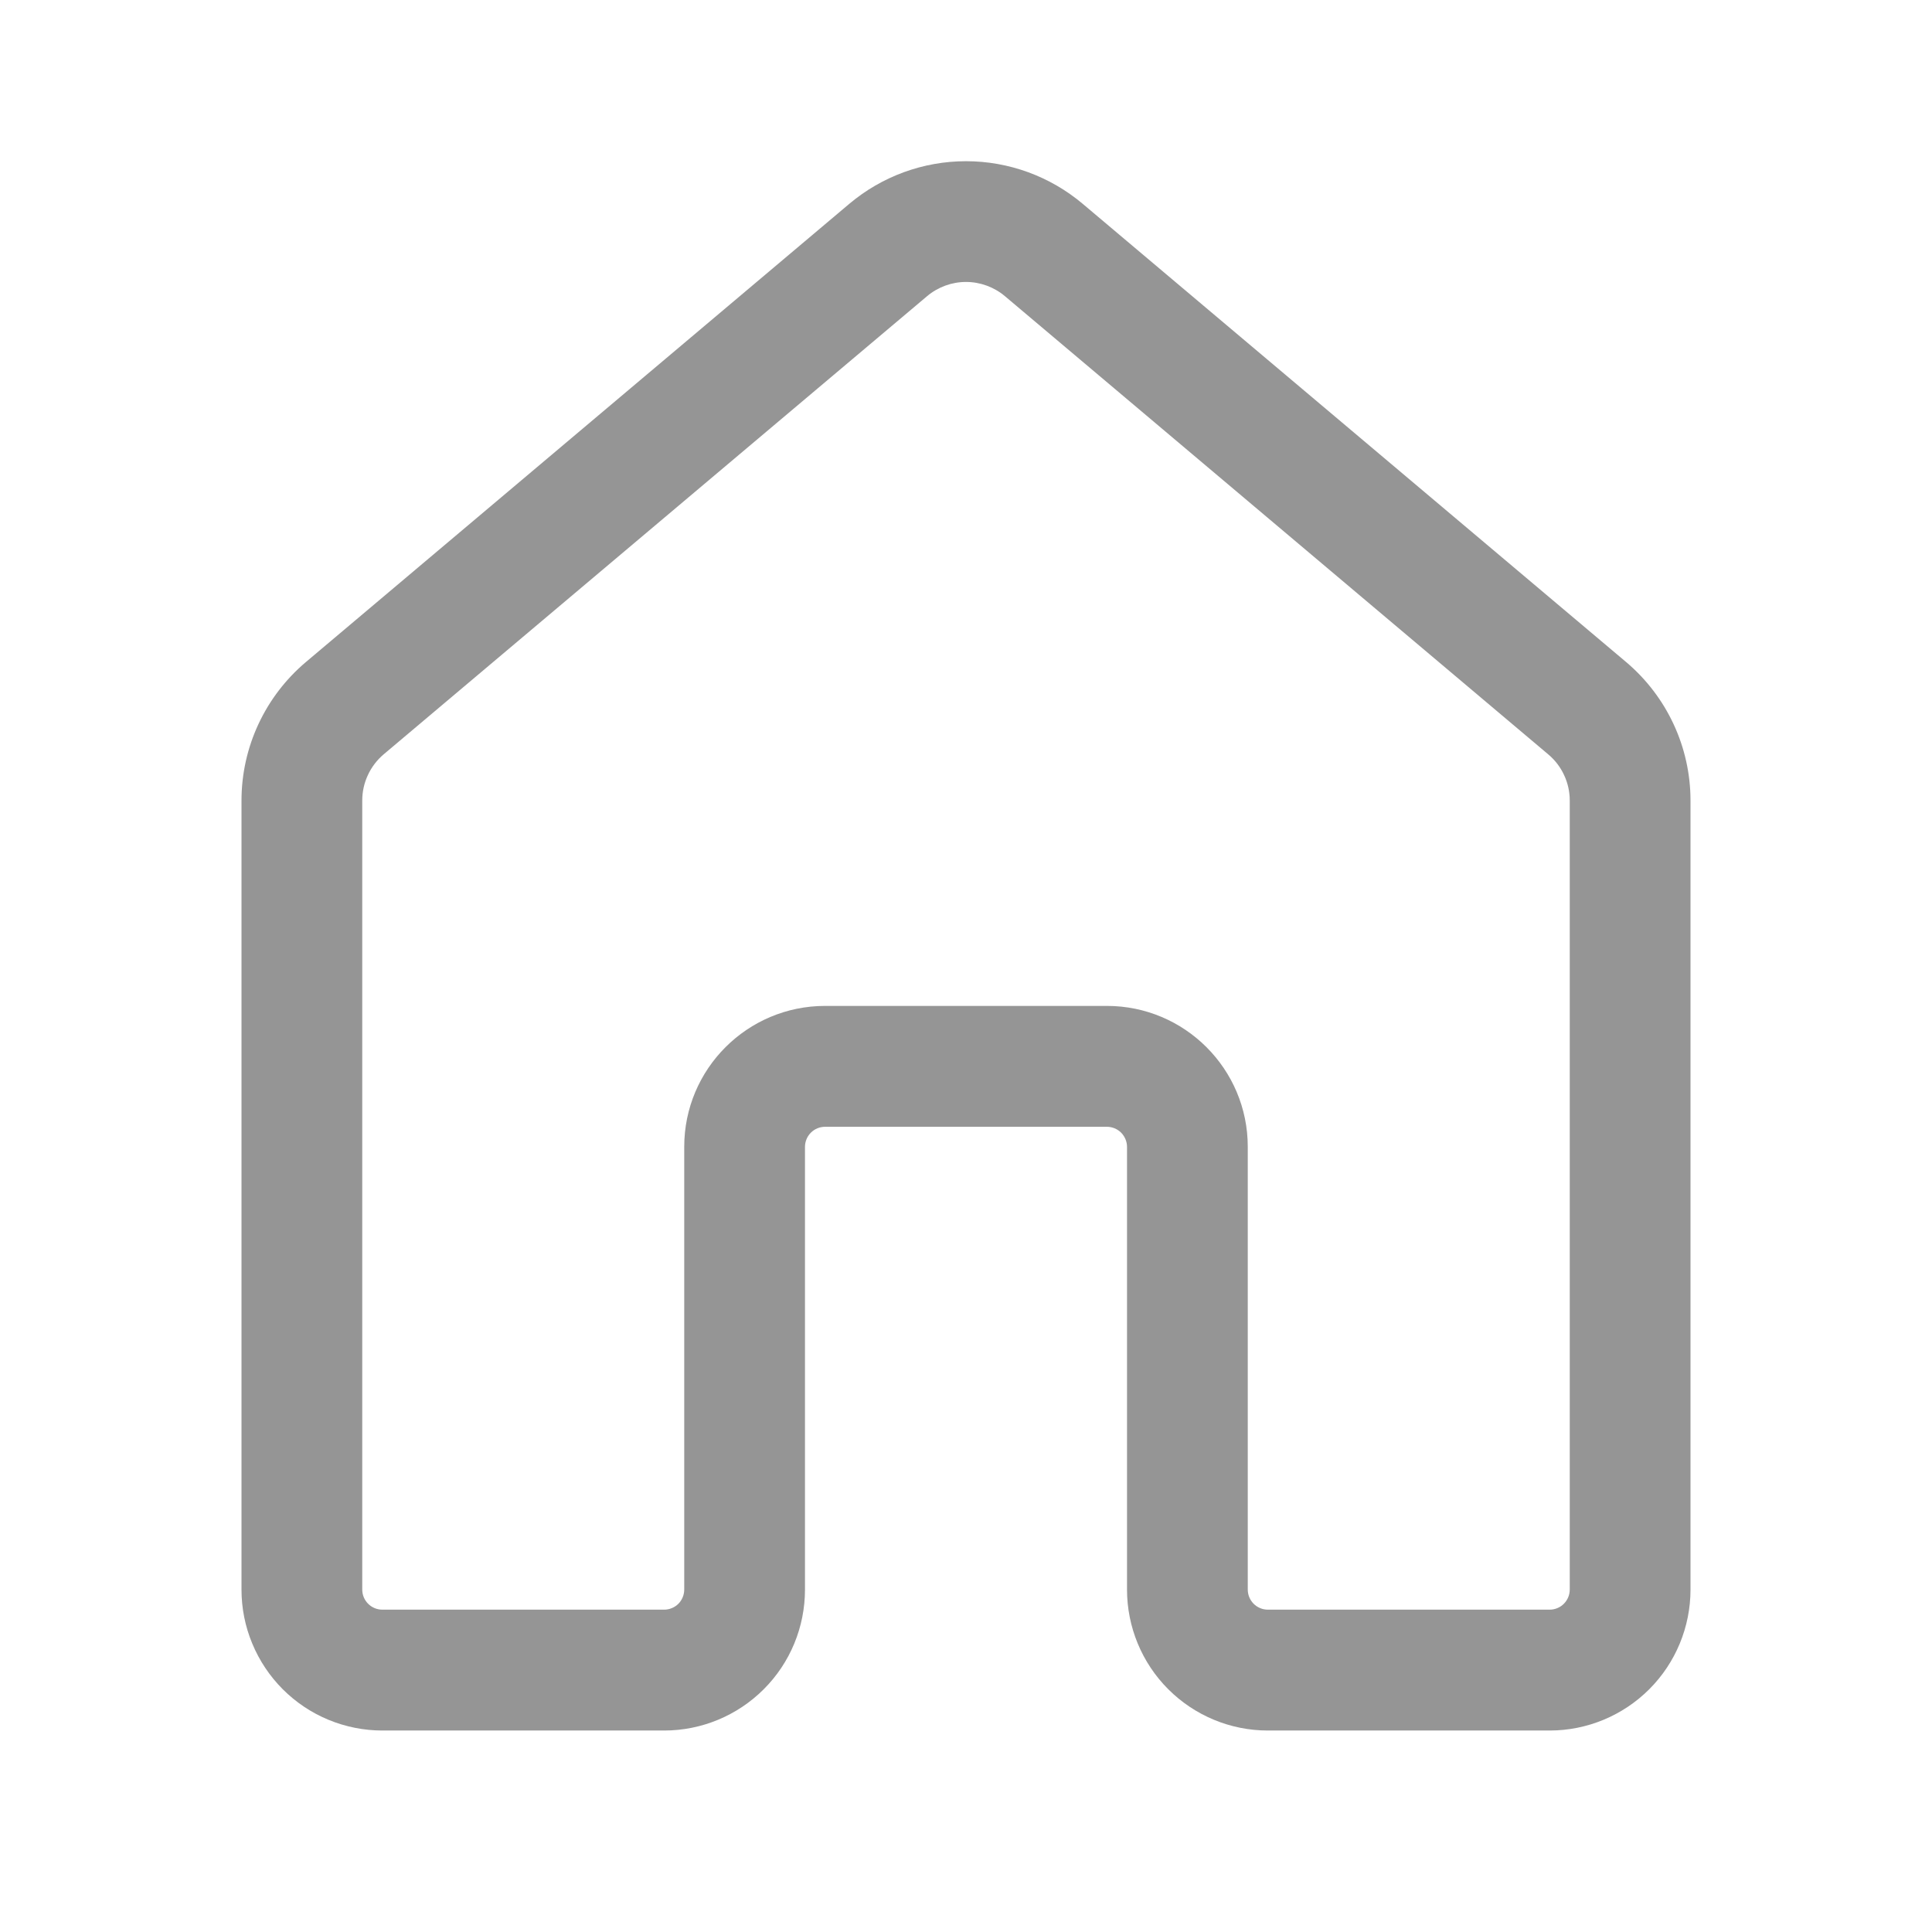 <svg width="32" height="32" viewBox="0 0 32 32" fill="none" xmlns="http://www.w3.org/2000/svg">
<path d="M14.067 3.376C14.608 2.92 15.293 2.67 16 2.67C16.707 2.67 17.392 2.92 17.933 3.376L26.933 10.965C27.609 11.536 28 12.375 28 13.259V26.329C28 26.948 27.754 27.542 27.317 27.979C26.879 28.417 26.285 28.663 25.667 28.663H21C20.381 28.663 19.788 28.417 19.35 27.979C18.913 27.542 18.667 26.948 18.667 26.329V18.996C18.667 18.908 18.631 18.823 18.569 18.76C18.506 18.698 18.422 18.663 18.333 18.663H13.667C13.578 18.663 13.493 18.698 13.431 18.76C13.368 18.823 13.333 18.908 13.333 18.996V26.329C13.333 26.948 13.088 27.542 12.65 27.979C12.212 28.417 11.619 28.663 11 28.663H6.333C6.027 28.663 5.723 28.602 5.44 28.485C5.157 28.368 4.9 28.196 4.683 27.979C4.467 27.762 4.295 27.505 4.178 27.222C4.06 26.939 4 26.636 4 26.329V13.259C4 12.375 4.391 11.536 5.067 10.965L14.067 3.376ZM16.644 4.905C16.464 4.754 16.236 4.67 16 4.67C15.764 4.67 15.536 4.754 15.356 4.905L6.356 12.493C6.245 12.587 6.155 12.704 6.094 12.836C6.032 12.968 6 13.112 6 13.257V26.328C6 26.512 6.149 26.661 6.333 26.661H11C11.088 26.661 11.173 26.626 11.236 26.564C11.298 26.501 11.333 26.416 11.333 26.328V18.995C11.333 17.705 12.379 16.661 13.667 16.661H18.333C19.621 16.661 20.667 17.705 20.667 18.995V26.328C20.667 26.512 20.816 26.661 21 26.661H25.667C25.755 26.661 25.84 26.626 25.902 26.564C25.965 26.501 26 26.416 26 26.328V13.259C26 13.113 25.968 12.969 25.906 12.837C25.845 12.705 25.755 12.588 25.644 12.495L16.644 4.905Z" fill="#959595"/>
</svg>
